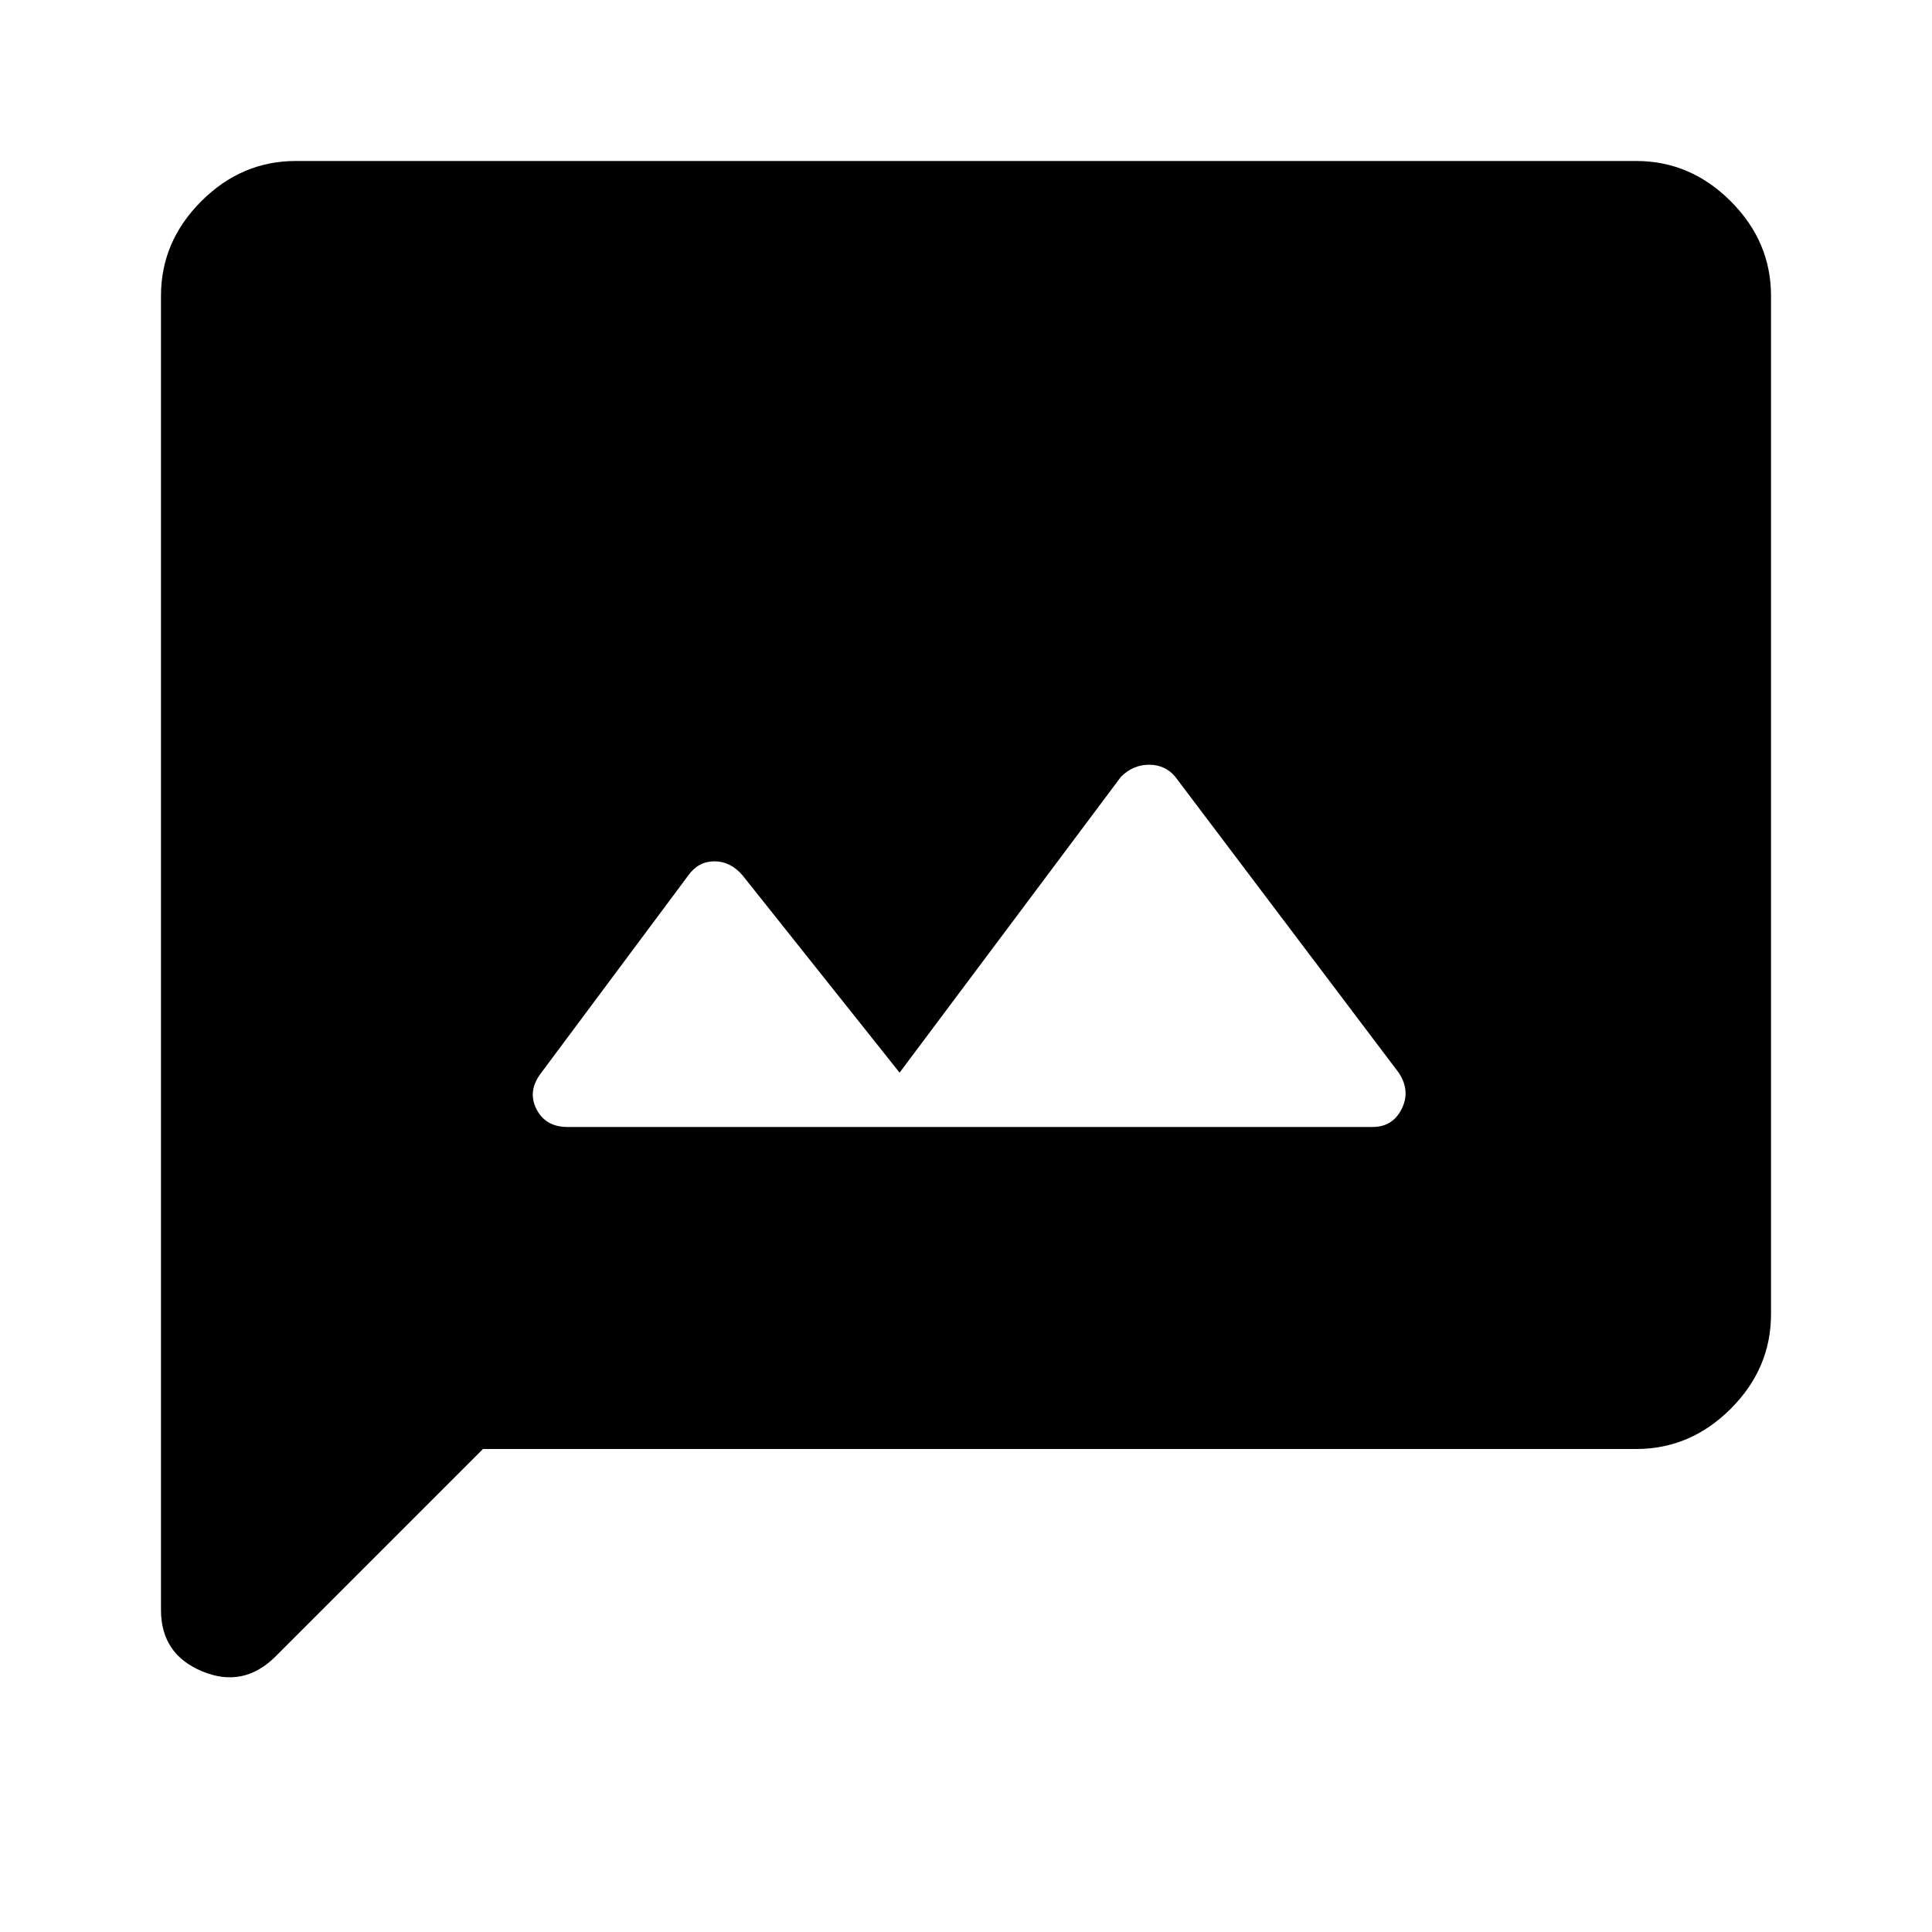 <svg xmlns="http://www.w3.org/2000/svg" height="40" width="40"><path d="M11.75 23.333h16.667q.416 0 .604-.375.187-.375-.063-.75l-4.625-6.125q-.208-.25-.541-.25-.334 0-.584.25l-4.583 6.125-3.25-4.083q-.25-.292-.583-.292-.334 0-.542.292l-3.042 4.083q-.291.375-.104.75.188.375.646.375Zm-8.417 10V6.125q0-1.125.834-1.958.833-.834 1.958-.834h27.75q1.125 0 1.958.834.834.833.834 1.958v21.083q0 1.125-.834 1.959Q35 30 33.875 30H10l-4.292 4.292q-.666.666-1.52.312-.855-.354-.855-1.271Z"/></svg>